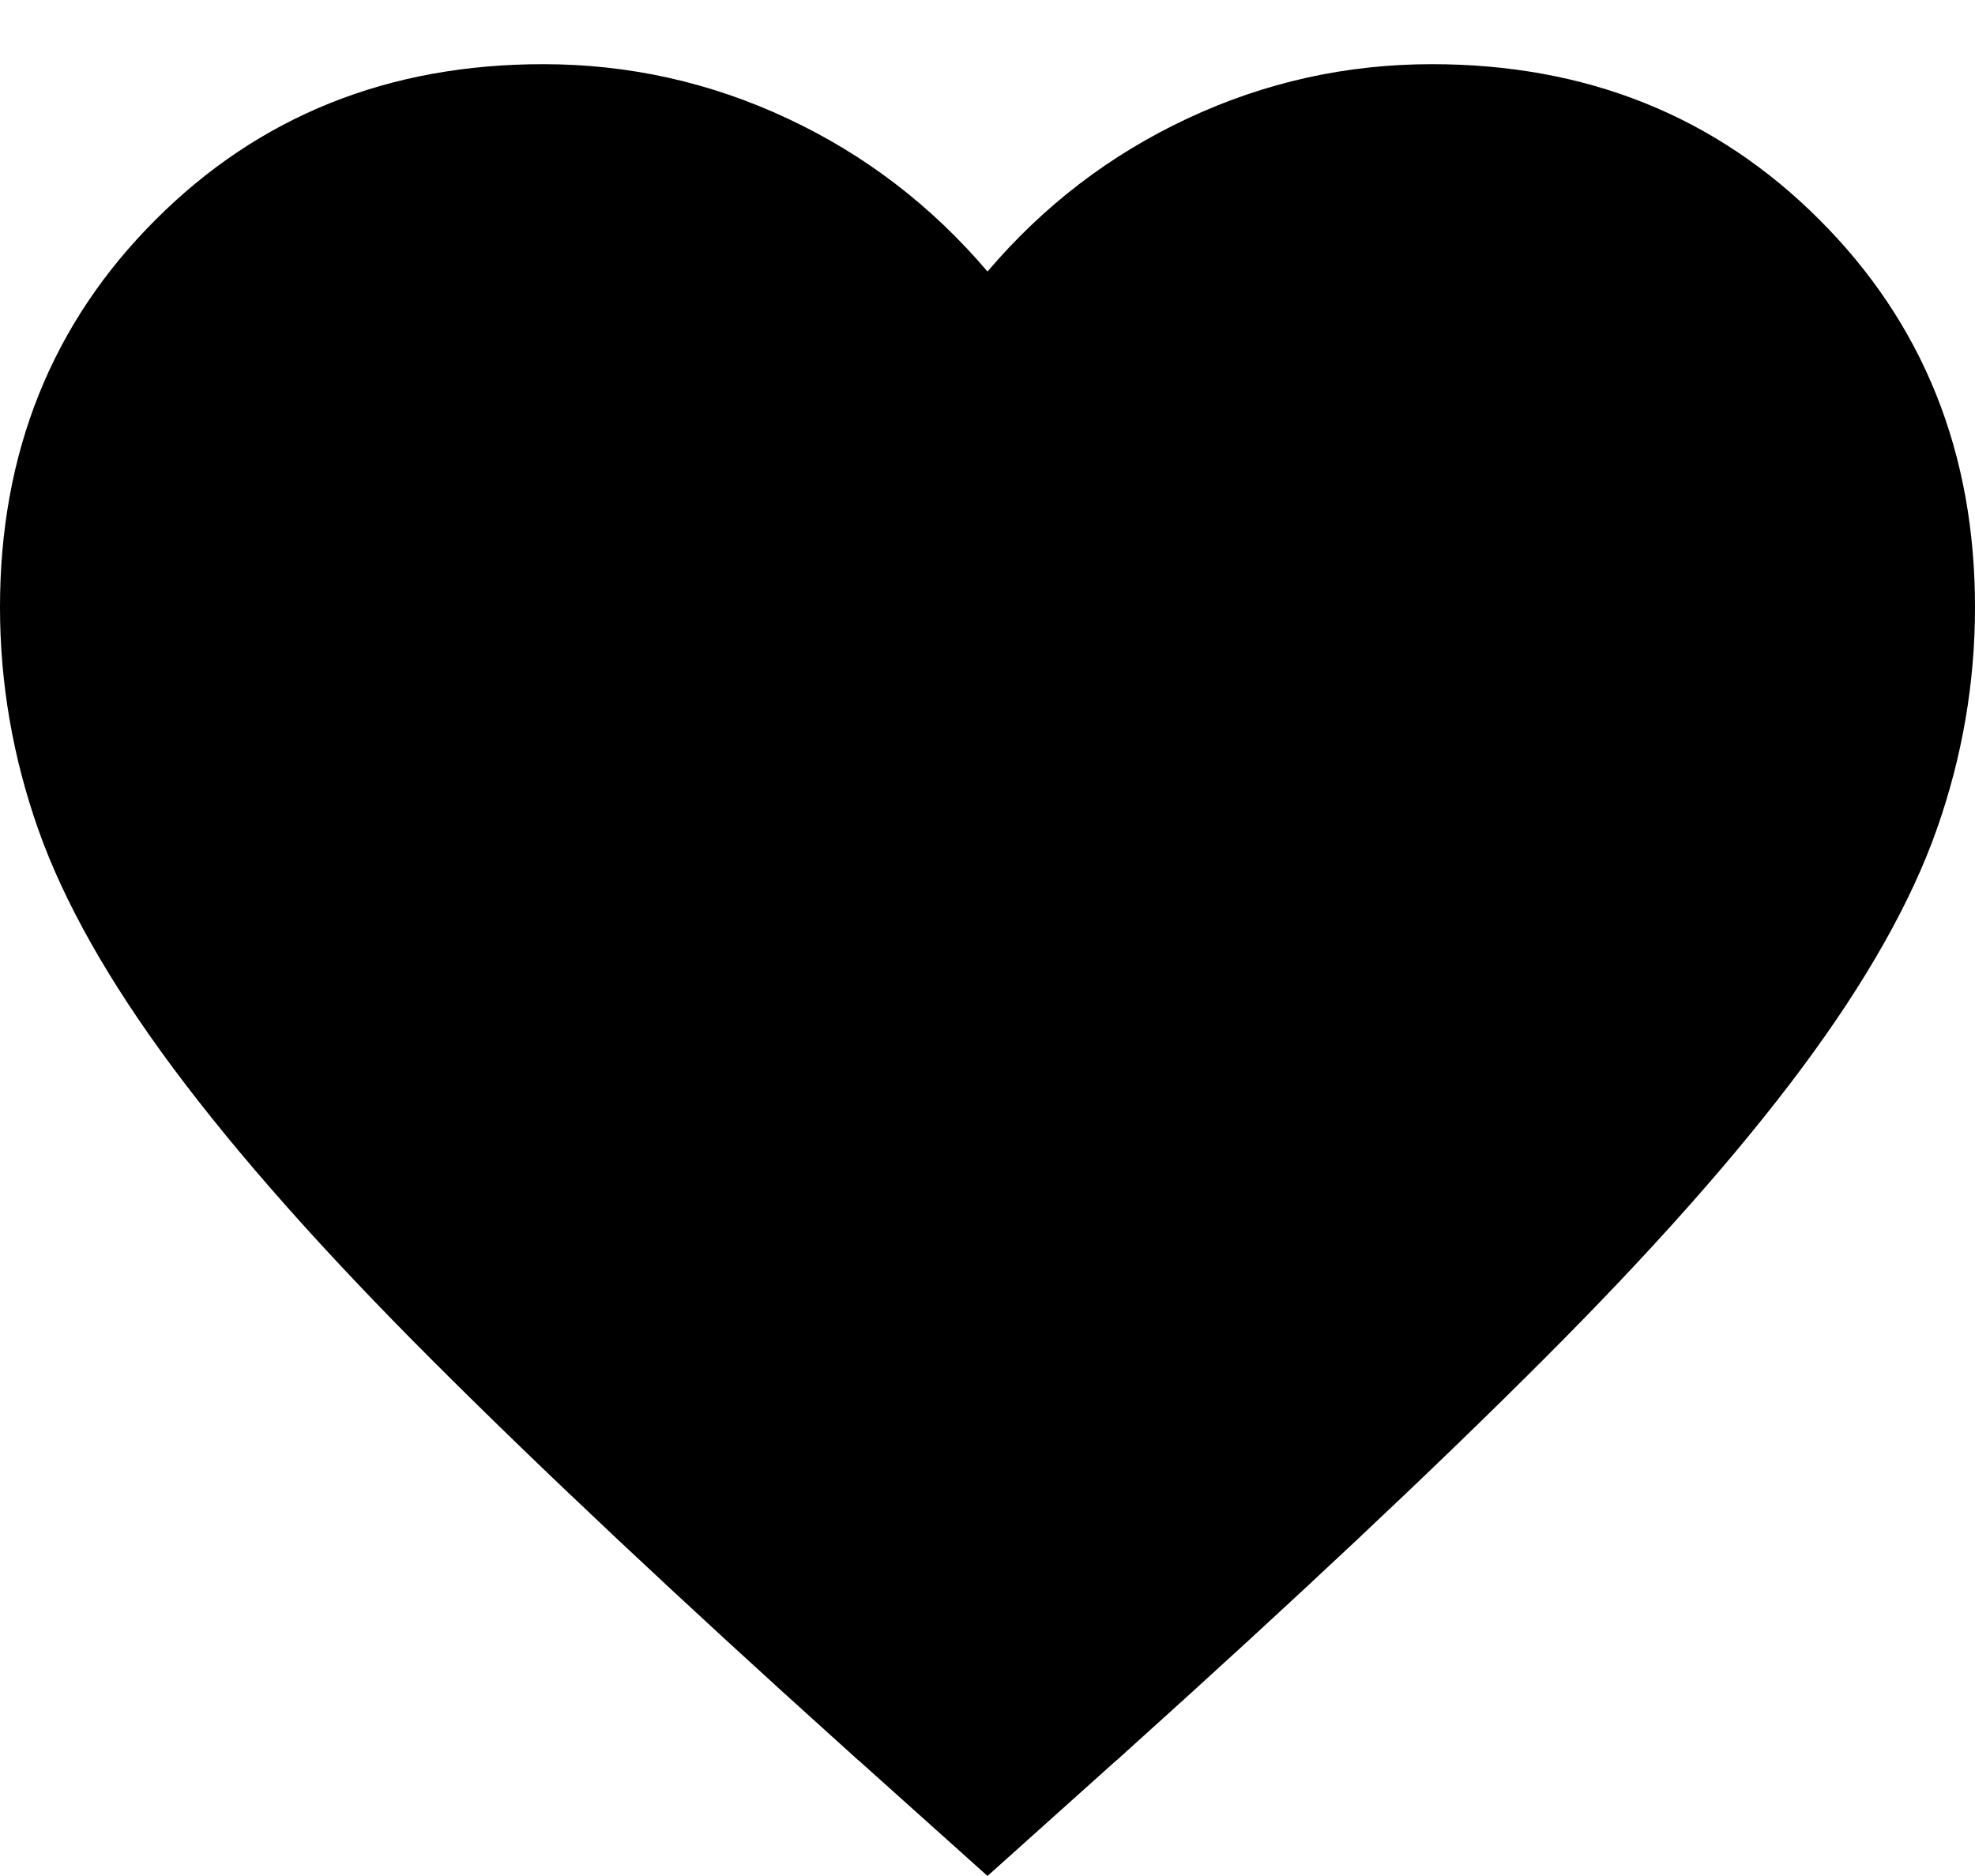 <svg width="20" height="19" viewBox="0 0 20 19" fill="none" xmlns="http://www.w3.org/2000/svg">
<path d="M15.271 13.421C14.18 14.513 12.795 15.815 11.116 17.328C11.116 17.328 11.116 17.328 11.115 17.328L10 18.328L8.885 17.328C8.885 17.328 8.884 17.328 8.884 17.328C7.205 15.815 5.82 14.513 4.729 13.421C3.639 12.332 2.782 11.363 2.151 10.514C1.52 9.665 1.096 8.905 0.859 8.234C0.619 7.553 0.5 6.859 0.5 6.15C0.5 4.708 0.978 3.529 1.929 2.579C2.879 1.628 4.058 1.15 5.5 1.15C6.294 1.15 7.046 1.317 7.763 1.653C8.481 1.989 9.098 2.461 9.619 3.074L10 3.522L10.381 3.074C10.902 2.461 11.519 1.989 12.237 1.653C12.954 1.317 13.706 1.15 14.5 1.15C15.942 1.15 17.121 1.628 18.071 2.579C19.022 3.529 19.5 4.708 19.5 6.15C19.5 6.859 19.381 7.553 19.141 8.234C18.904 8.905 18.48 9.665 17.849 10.514C17.218 11.363 16.361 12.332 15.271 13.421Z" fill="black" stroke="black"/>
</svg>